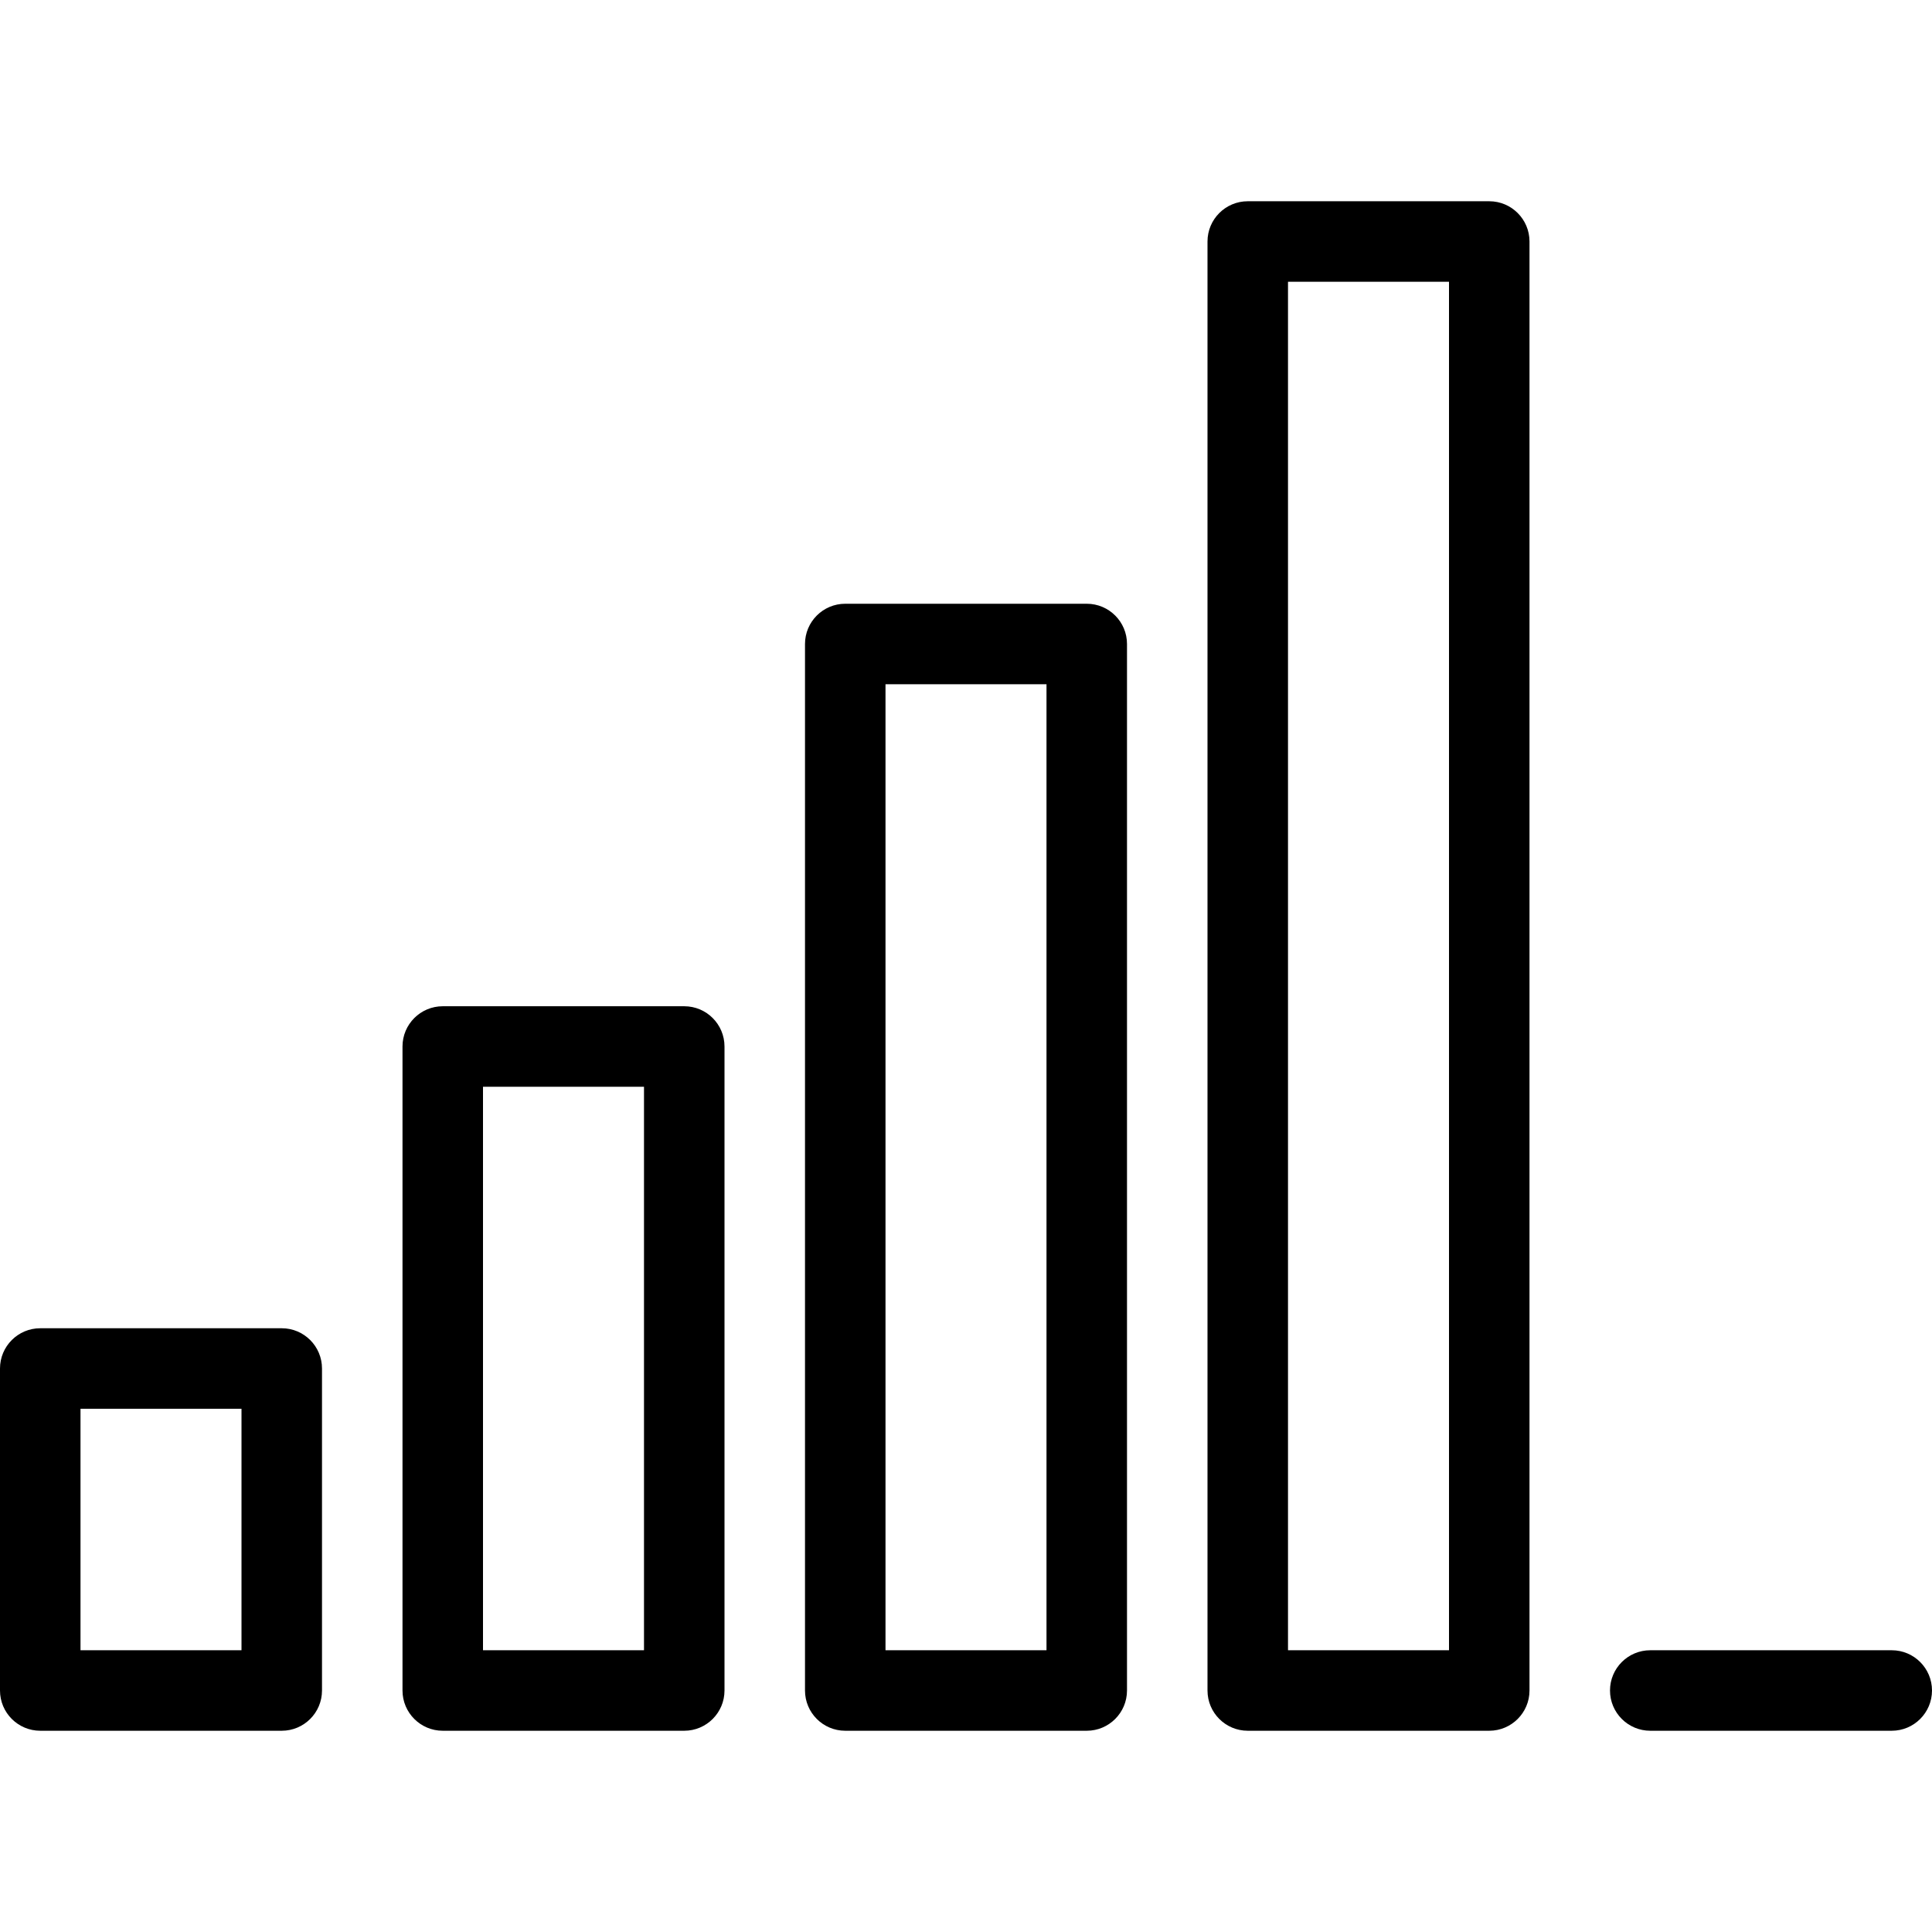 <?xml version="1.0" encoding="iso-8859-1"?>
<!-- Generator: Adobe Illustrator 19.0.0, SVG Export Plug-In . SVG Version: 6.00 Build 0)  -->
<svg version="1.1" id="Layer_1" xmlns="http://www.w3.org/2000/svg" xmlns:xlink="http://www.w3.org/1999/xlink" x="0px" y="0px"
	 viewBox="0 0 24 24" style="enable-background:new 0 0 24 24;" xml:space="preserve">
<g>
	<g>
		<path d="M3.5,16.5h-3C0.224,16.5,0,16.724,0,17v4c0,0.276,0.224,0.5,0.5,0.5h3C3.776,21.5,4,21.276,4,21v-4
			C4,16.724,3.776,16.5,3.5,16.5z M3,20.5H1v-3h2V20.5z M13.5,7.5h-3C10.224,7.5,10,7.724,10,8v13c0,0.276,0.224,0.5,0.5,0.5h3
			c0.276,0,0.5-0.224,0.5-0.5V8C14,7.724,13.776,7.5,13.5,7.5z M13,20.5h-2v-12h2V20.5z M23.5,20.5h-3c-0.276,0-0.5,0.224-0.5,0.5
			s0.224,0.5,0.5,0.5h3c0.276,0,0.5-0.224,0.5-0.5S23.776,20.5,23.5,20.5z M18.5,2.5h-3C15.224,2.5,15,2.724,15,3v18
			c0,0.276,0.224,0.5,0.5,0.5h3c0.276,0,0.5-0.224,0.5-0.5V3C19,2.724,18.776,2.5,18.5,2.5z M18,20.5h-2v-17h2V20.5z M8.5,12.5h-3
			C5.224,12.5,5,12.724,5,13v8c0,0.276,0.224,0.5,0.5,0.5h3C8.776,21.5,9,21.276,9,21v-8C9,12.724,8.776,12.5,8.5,12.5z M8,20.5H6
			v-7h2V20.5z"/>
	</g>
</g>
</svg>

